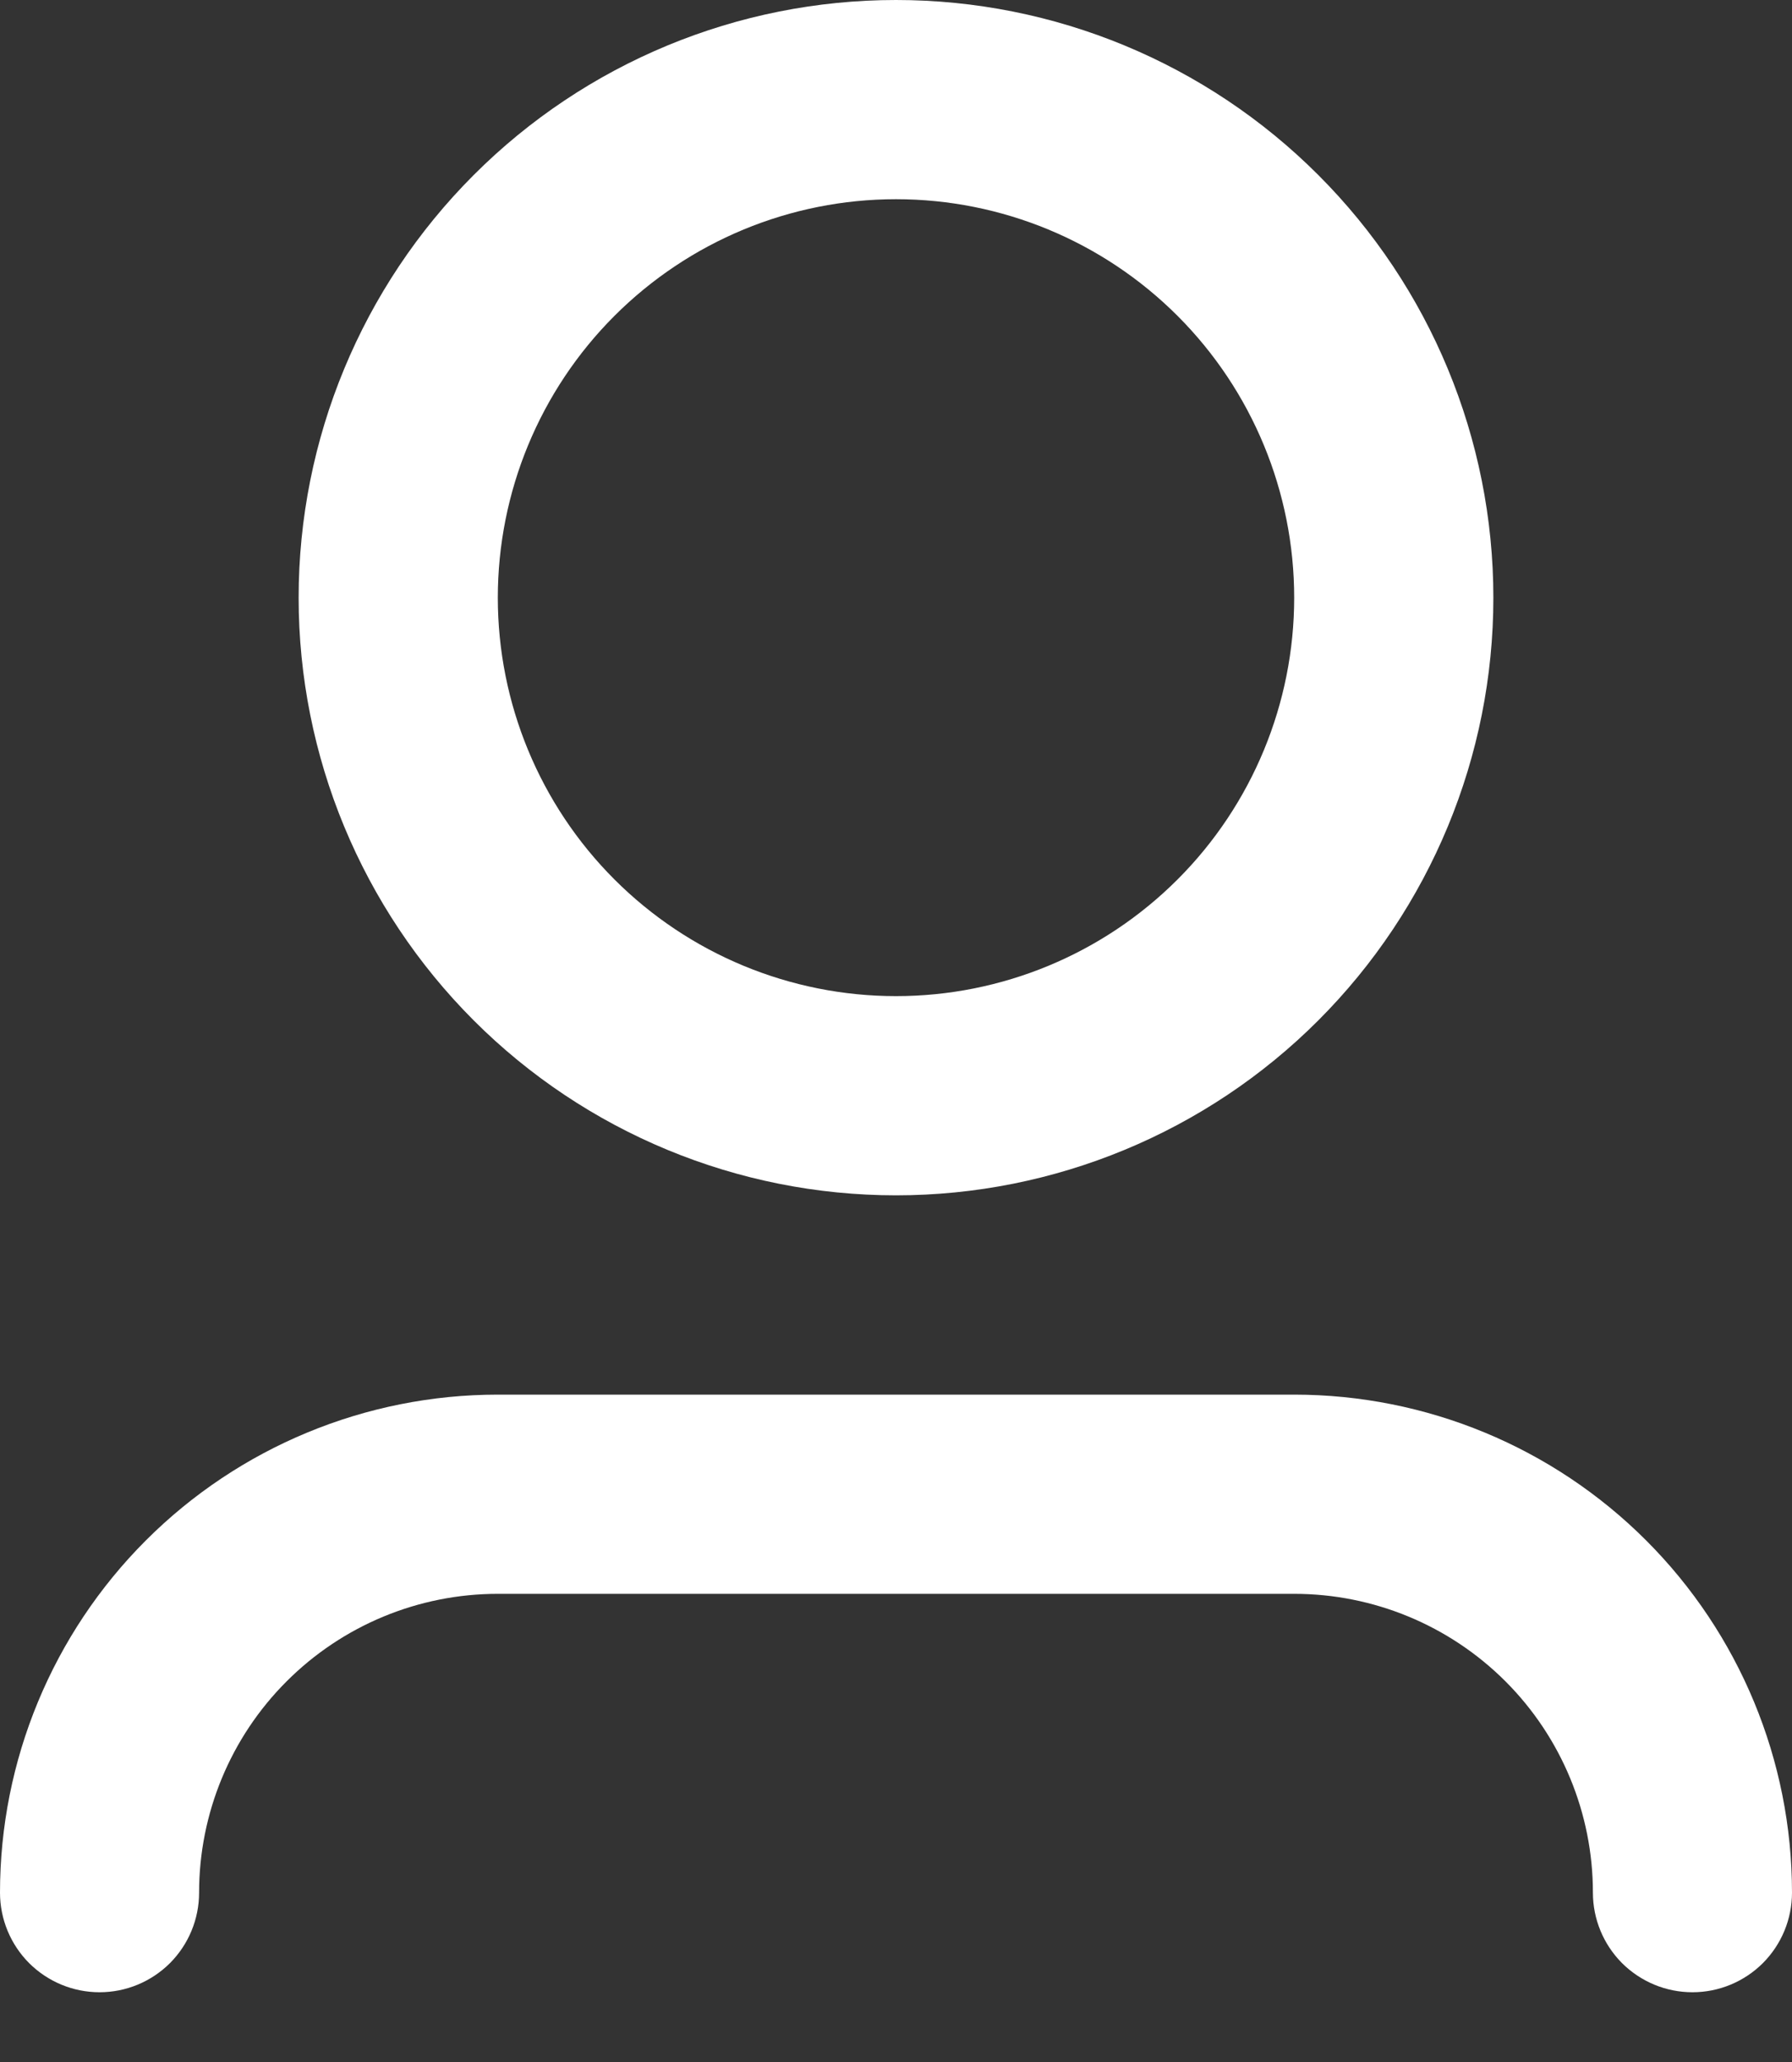 <svg width="20" height="23" viewBox="0 0 20 23" fill="none" xmlns="http://www.w3.org/2000/svg">
<rect x="0" y="0" width="20" height="23" fill="#333333" stroke="none"/>
<path d="M10 2.222C8.821 2.222 7.691 2.69 6.857 3.524C6.024 4.357 5.556 5.488 5.556 6.667C5.556 7.845 6.024 8.976 6.857 9.809C7.691 10.643 8.821 11.111 10 11.111C11.179 11.111 12.309 10.643 13.143 9.809C13.976 8.976 14.444 7.845 14.444 6.667C14.444 5.488 13.976 4.357 13.143 3.524C12.309 2.69 11.179 2.222 10 2.222ZM3.333 6.667C3.333 4.899 4.036 3.203 5.286 1.953C6.536 0.702 8.232 0 10 0C11.768 0 13.464 0.702 14.714 1.953C15.964 3.203 16.667 4.899 16.667 6.667C16.667 8.435 15.964 10.13 14.714 11.381C13.464 12.631 11.768 13.333 10 13.333C8.232 13.333 6.536 12.631 5.286 11.381C4.036 10.13 3.333 8.435 3.333 6.667ZM5.556 17.778C4.671 17.778 3.824 18.129 3.199 18.754C2.573 19.379 2.222 20.227 2.222 21.111C2.222 21.406 2.105 21.688 1.897 21.897C1.688 22.105 1.406 22.222 1.111 22.222C0.816 22.222 0.534 22.105 0.325 21.897C0.117 21.688 0 21.406 0 21.111C0 19.638 0.585 18.225 1.627 17.183C2.669 16.141 4.082 15.556 5.556 15.556H14.444C15.918 15.556 17.331 16.141 18.373 17.183C19.415 18.225 20 19.638 20 21.111C20 21.406 19.883 21.688 19.675 21.897C19.466 22.105 19.184 22.222 18.889 22.222C18.594 22.222 18.312 22.105 18.103 21.897C17.895 21.688 17.778 21.406 17.778 21.111C17.778 20.227 17.427 19.379 16.802 18.754C16.176 18.129 15.329 17.778 14.444 17.778H5.556Z" fill="white"/>
</svg>
